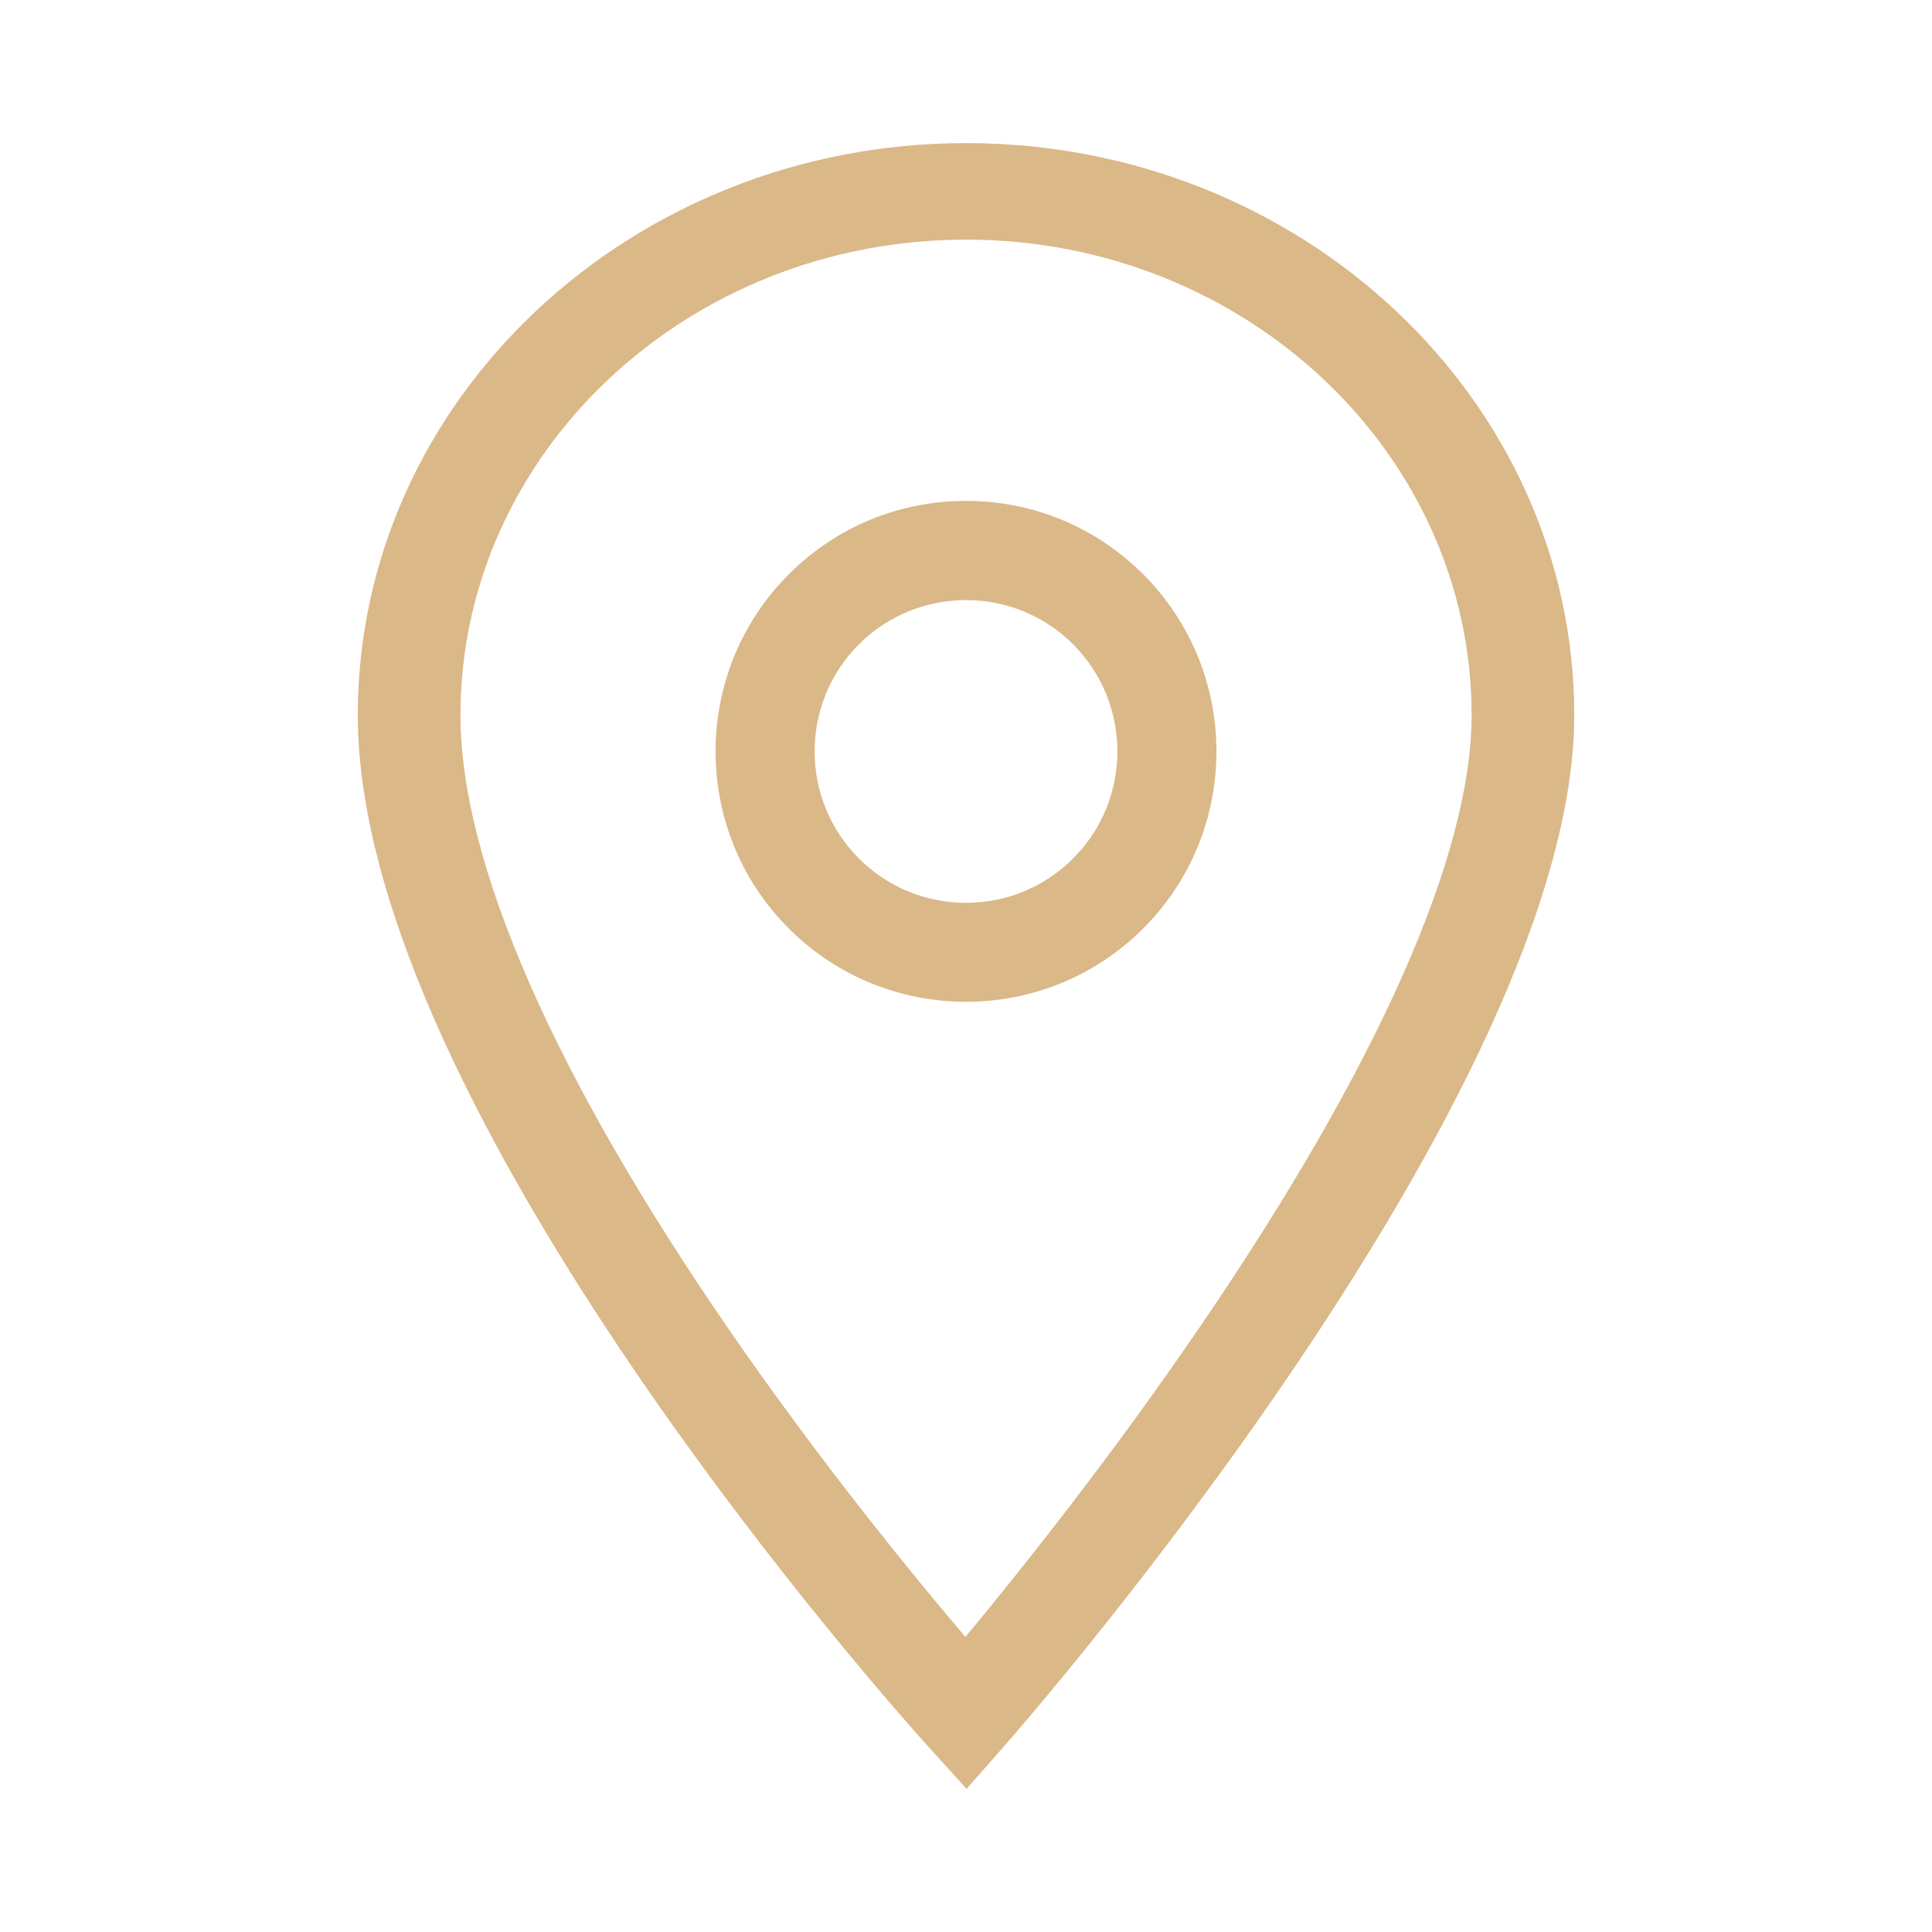 <svg width="30" height="30" viewBox="0 0 30 30" fill="none" xmlns="http://www.w3.org/2000/svg">
<path d="M15 15.556C14.004 15.556 13.007 15.176 12.249 14.418C10.732 12.902 10.732 10.434 12.249 8.917C12.984 8.182 13.961 7.778 15 7.778C16.04 7.778 17.016 8.183 17.751 8.917C19.268 10.434 19.268 12.902 17.751 14.418C16.993 15.176 15.996 15.556 15 15.556ZM15 9.318C14.398 9.318 13.796 9.547 13.337 10.005C12.42 10.922 12.42 12.414 13.337 13.33C13.781 13.774 14.372 14.019 15 14.019C15.629 14.019 16.219 13.774 16.663 13.33C17.58 12.414 17.58 10.922 16.663 10.005C16.205 9.547 15.602 9.318 15 9.318Z" fill="#DAB888"/>
<path d="M15.009 27.778L14.393 27.097C14.032 26.698 5.556 17.261 5.556 11.105C5.556 6.207 9.792 2.222 15 2.222C20.208 2.222 24.445 6.207 24.445 11.105C24.445 16.959 15.975 26.677 15.615 27.088L15.009 27.778ZM15 3.721C10.671 3.721 7.15 7.034 7.15 11.105C7.15 13.393 8.6 16.705 11.345 20.682C12.769 22.745 14.204 24.493 14.991 25.418C15.781 24.468 17.229 22.663 18.662 20.56C21.402 16.539 22.851 13.27 22.851 11.105C22.851 7.034 19.329 3.721 15 3.721Z" fill="#DAB888"/>
</svg>
